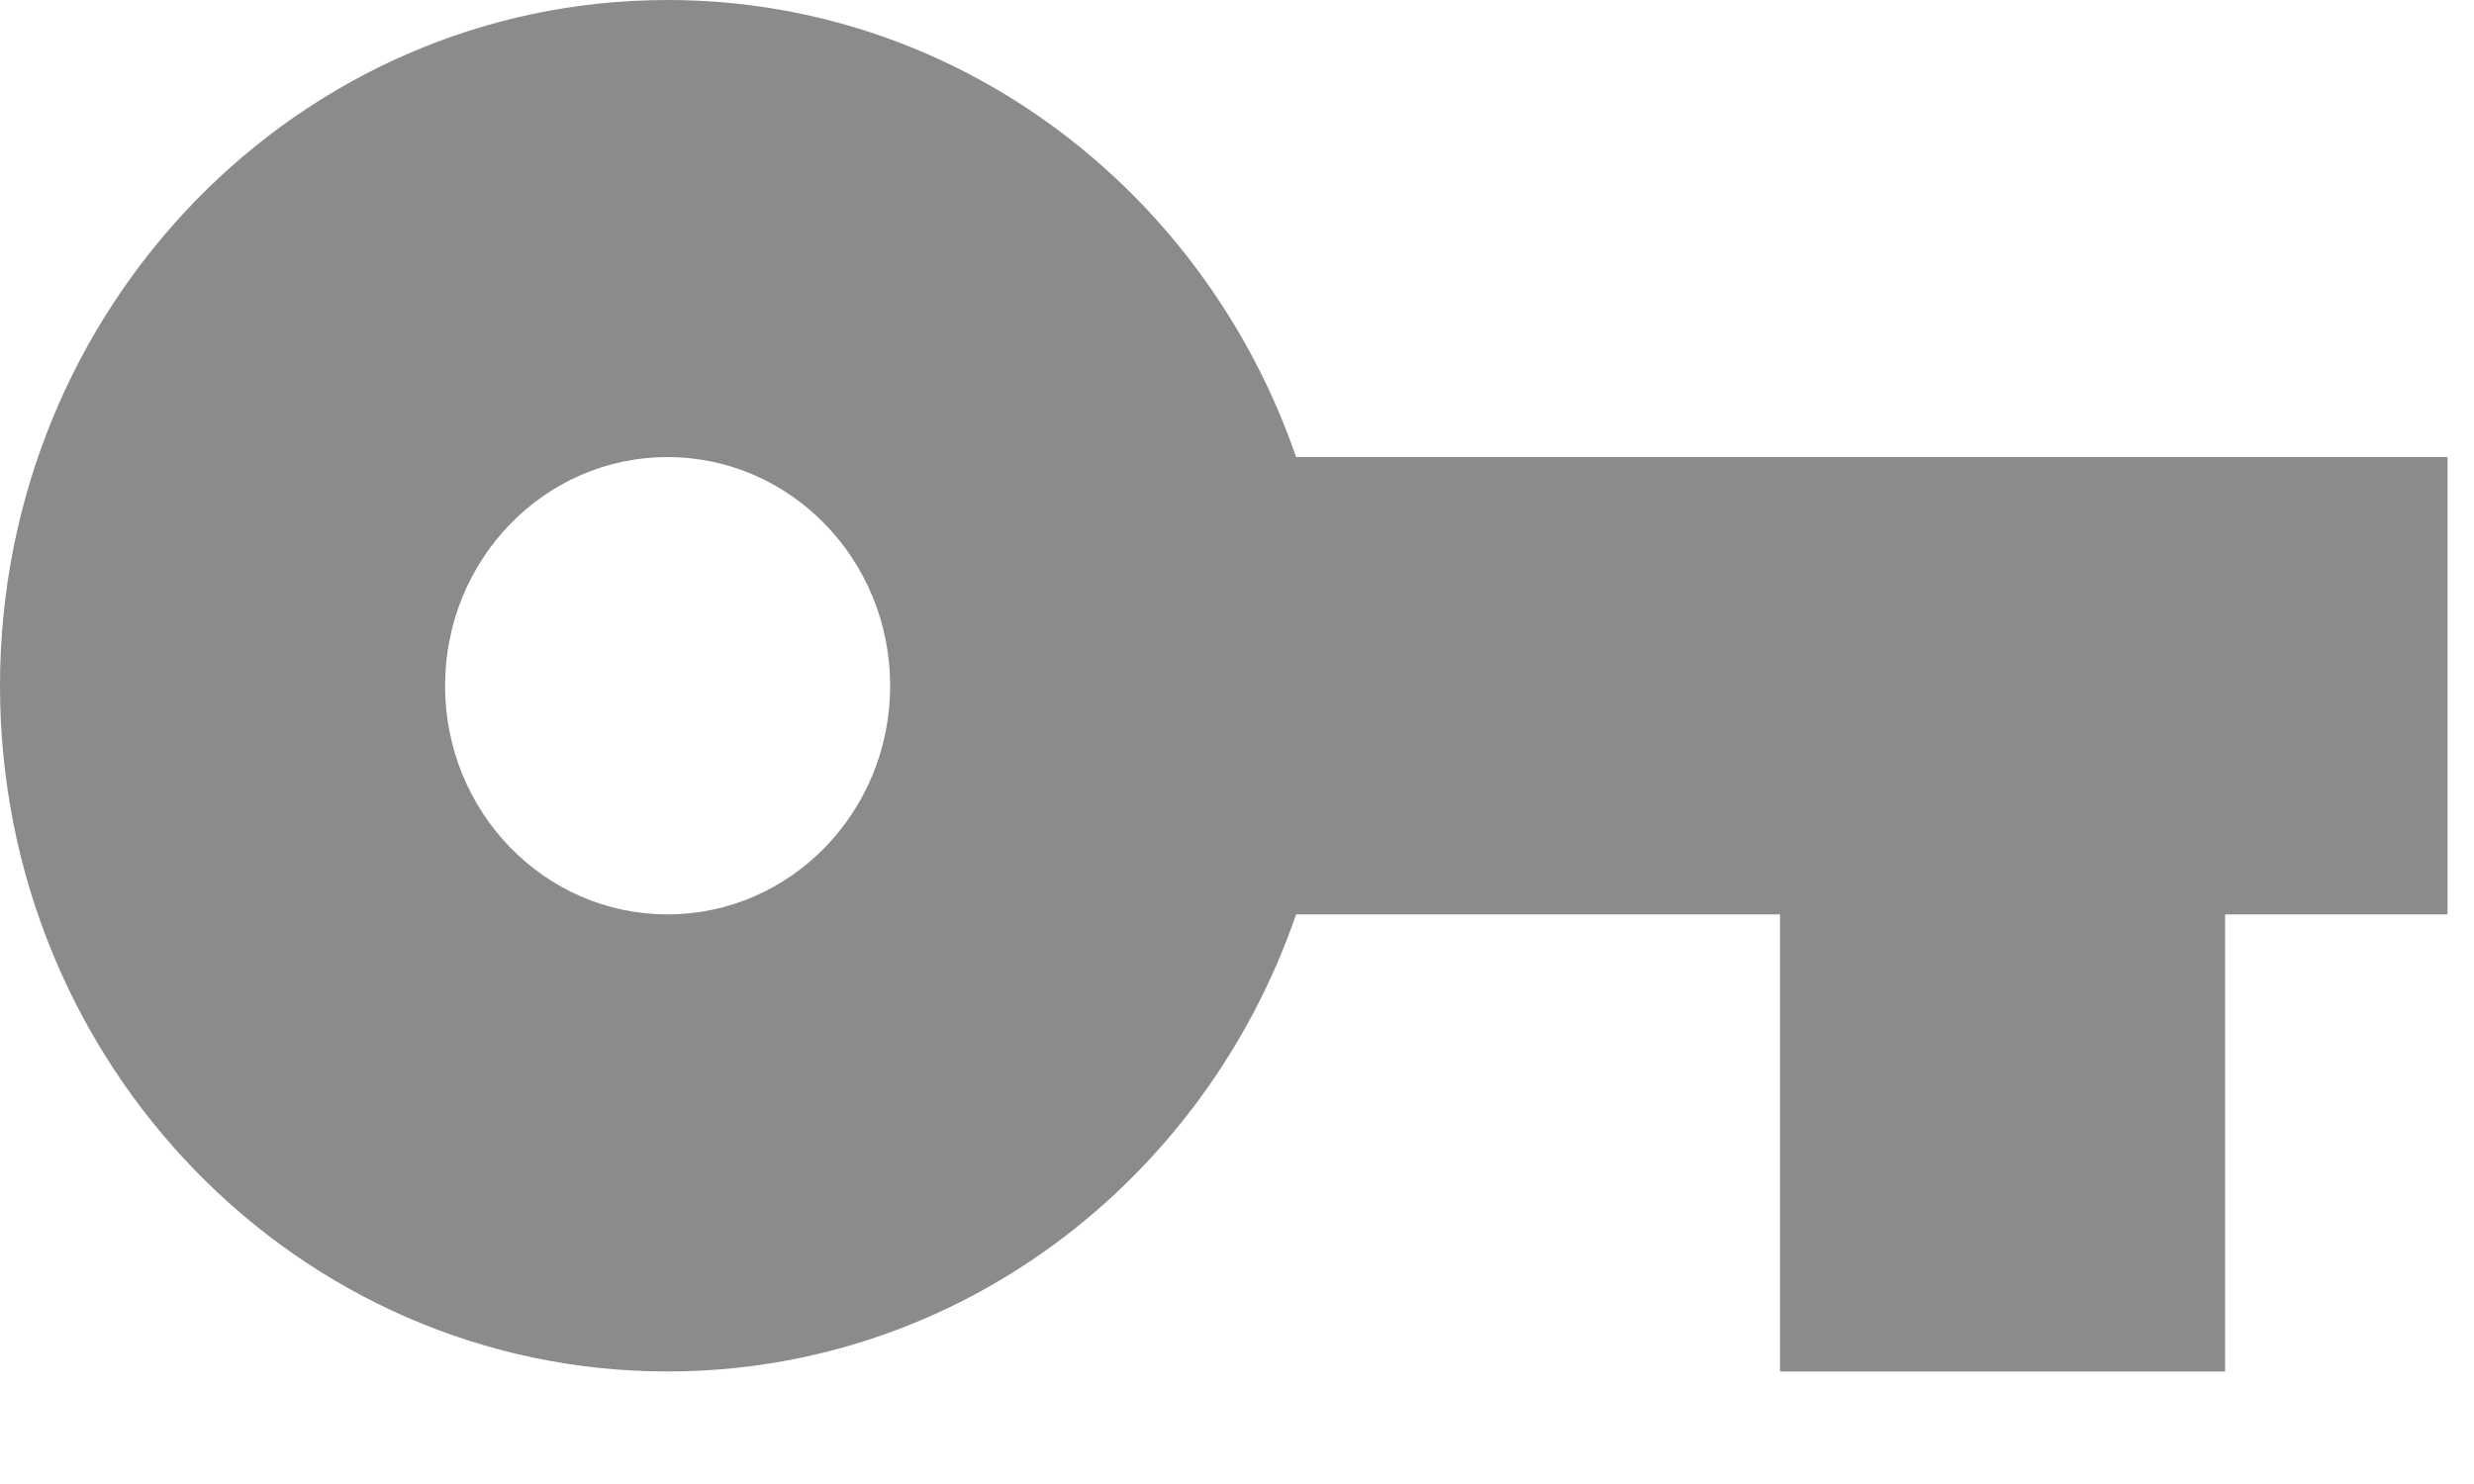 <svg width="10" height="6" viewBox="0 0 10 6" fill="none" xmlns="http://www.w3.org/2000/svg">
<path d="M5.239 1.848C4.868 0.772 3.872 0 2.698 0C1.207 0 0 1.241 0 2.773C0 4.305 1.207 5.545 2.698 5.545C3.872 5.545 4.868 4.774 5.239 3.697H7.195V5.545H8.994V3.697H9.893V1.848H5.239ZM2.698 3.697C2.201 3.697 1.799 3.283 1.799 2.773C1.799 2.262 2.201 1.848 2.698 1.848C3.195 1.848 3.598 2.262 3.598 2.773C3.598 3.283 3.195 3.697 2.698 3.697Z" fill="#8D8A8E"/>
</svg>
